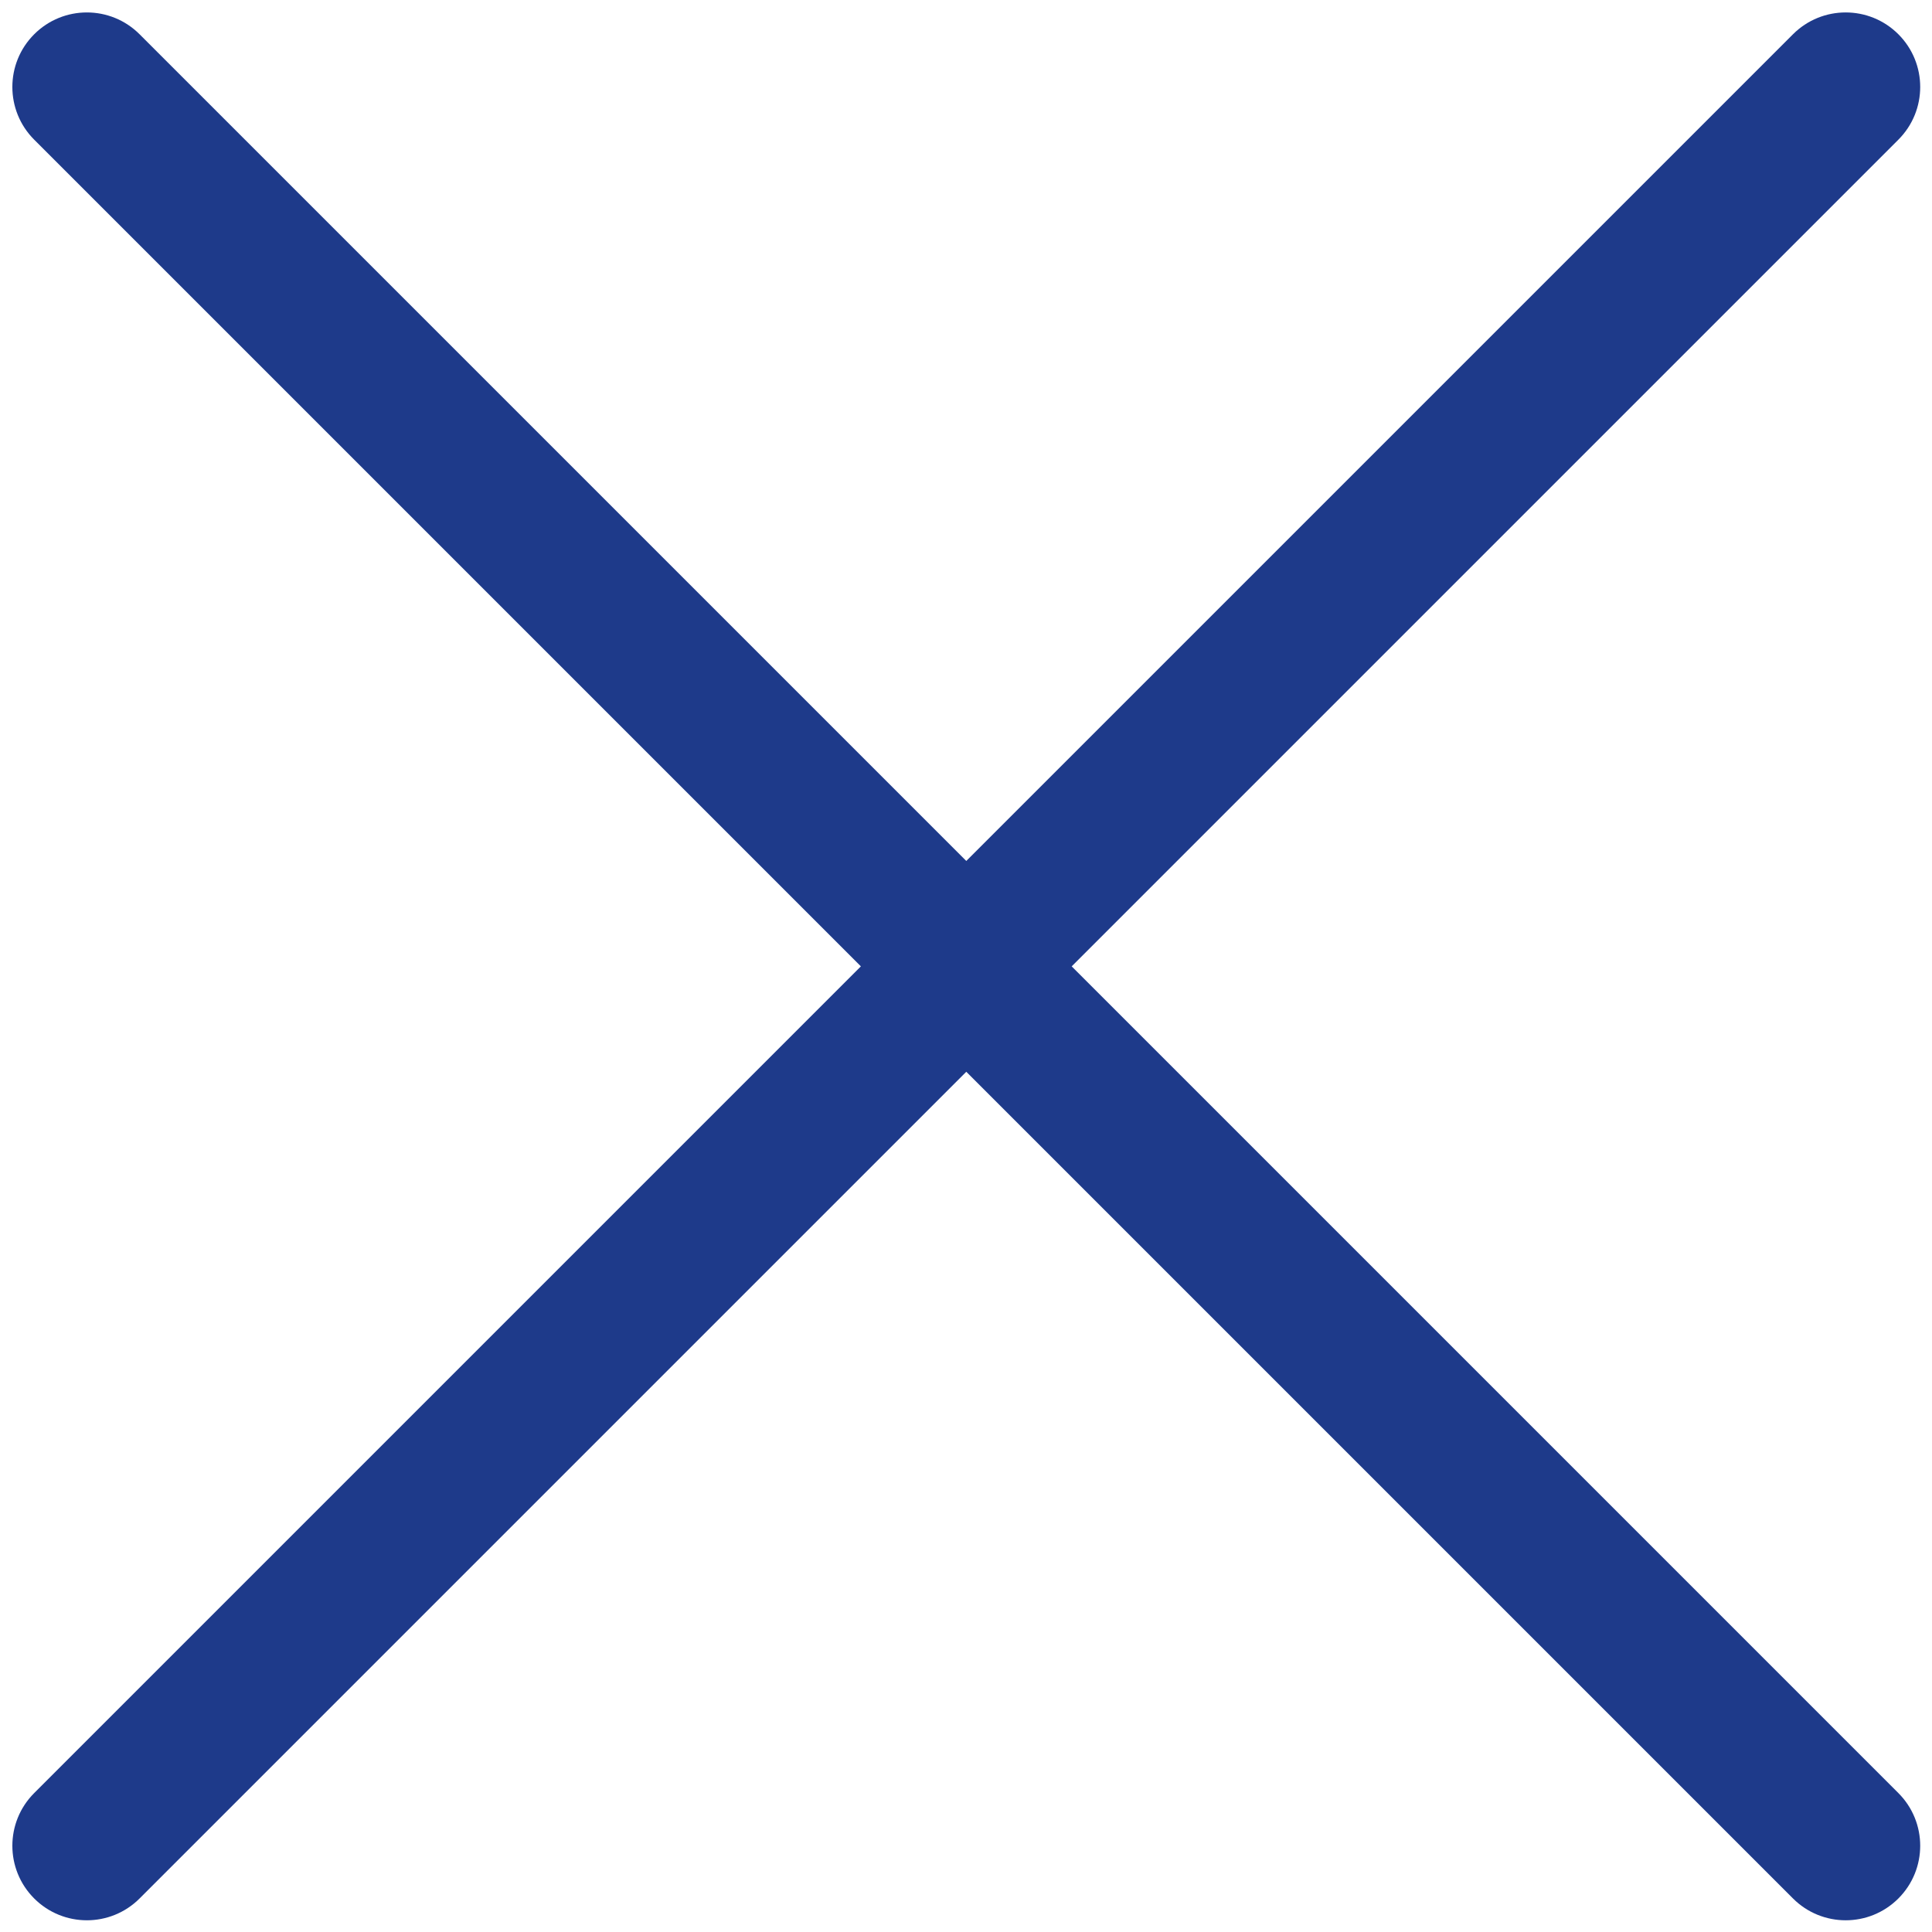 <?xml version="1.0" encoding="UTF-8" standalone="no"?>
<!-- Generator: Adobe Illustrator 19.0.0, SVG Export Plug-In . SVG Version: 6.00 Build 0)  -->

<svg
   xmlns:dc="http://purl.org/dc/elements/1.1/"
   xmlns:cc="http://creativecommons.org/ns#"
   xmlns:rdf="http://www.w3.org/1999/02/22-rdf-syntax-ns#"
   xmlns:svg="http://www.w3.org/2000/svg"
   xmlns="http://www.w3.org/2000/svg"
   xmlns:sodipodi="http://sodipodi.sourceforge.net/DTD/sodipodi-0.dtd"
   xmlns:inkscape="http://www.inkscape.org/namespaces/inkscape"
   version="1.1"
   id="Capa_1"
   x="0px"
   y="0px"
   viewBox="0 0 512.001 512.001"
   style="enable-background:new 0 0 512.001 512.001;"
   xml:space="preserve"
   sodipodi:docname="cancel.svg"
   inkscape:version="0.92.5 (2060ec1f9f, 2020-04-08)"><defs
   id="defs41" /><sodipodi:namedview
   pagecolor="#ffffff"
   bordercolor="#666666"
   borderopacity="1"
   objecttolerance="10"
   gridtolerance="10"
   guidetolerance="10"
   inkscape:pageopacity="0"
   inkscape:pageshadow="2"
   inkscape:window-width="1324"
   inkscape:window-height="740"
   id="namedview39"
   showgrid="false"
   inkscape:zoom="0.46093662"
   inkscape:cx="-407.86519"
   inkscape:cy="256.00049"
   inkscape:window-x="36"
   inkscape:window-y="0"
   inkscape:window-maximized="1"
   inkscape:current-layer="Capa_1" />
<g
   id="g6"
   transform="matrix(1.323,0,0,1.323,-89.095,-186.306)"
   style="stroke-width:0.756;fill:#1e3a8a;fill-opacity:1">
	<g
   id="g4"
   style="stroke-width:0.756;fill:#1e3a8a;fill-opacity:1">
		<path
   d="M 282.013,334.394 447.609,168.797 c 5.83,-5.83 5.83,-15.283 0,-21.112 -5.83,-5.829 -15.283,-5.83 -21.112,0 L 260.9,313.282 95.303,147.685 c -5.83,-5.83 -15.283,-5.83 -21.112,0 -5.829,5.83 -5.83,15.283 0,21.112 L 239.787,334.393 74.191,499.991 c -5.83,5.83 -5.83,15.283 0,21.112 2.915,2.915 6.736,4.372 10.556,4.372 3.821,0 7.641,-1.457 10.556,-4.372 L 260.9,355.506 426.496,521.103 c 2.915,2.915 6.736,4.372 10.556,4.372 3.821,0 7.641,-1.457 10.556,-4.372 5.83,-5.83 5.83,-15.283 0,-21.112 z"
   id="path2"
   inkscape:connector-curvature="0"
   style="stroke-width:0.756;fill:#1e3a8a;fill-opacity:1" />
	</g>
</g>
<g
   id="g8">
</g>
<g
   id="g10">
</g>
<g
   id="g12">
</g>
<g
   id="g14">
</g>
<g
   id="g16">
</g>
<g
   id="g18">
</g>
<g
   id="g20">
</g>
<g
   id="g22">
</g>
<g
   id="g24">
</g>
<g
   id="g26">
</g>
<g
   id="g28">
</g>
<g
   id="g30">
</g>
<g
   id="g32">
</g>
<g
   id="g34">
</g>
<g
   id="g36">
</g>
</svg>